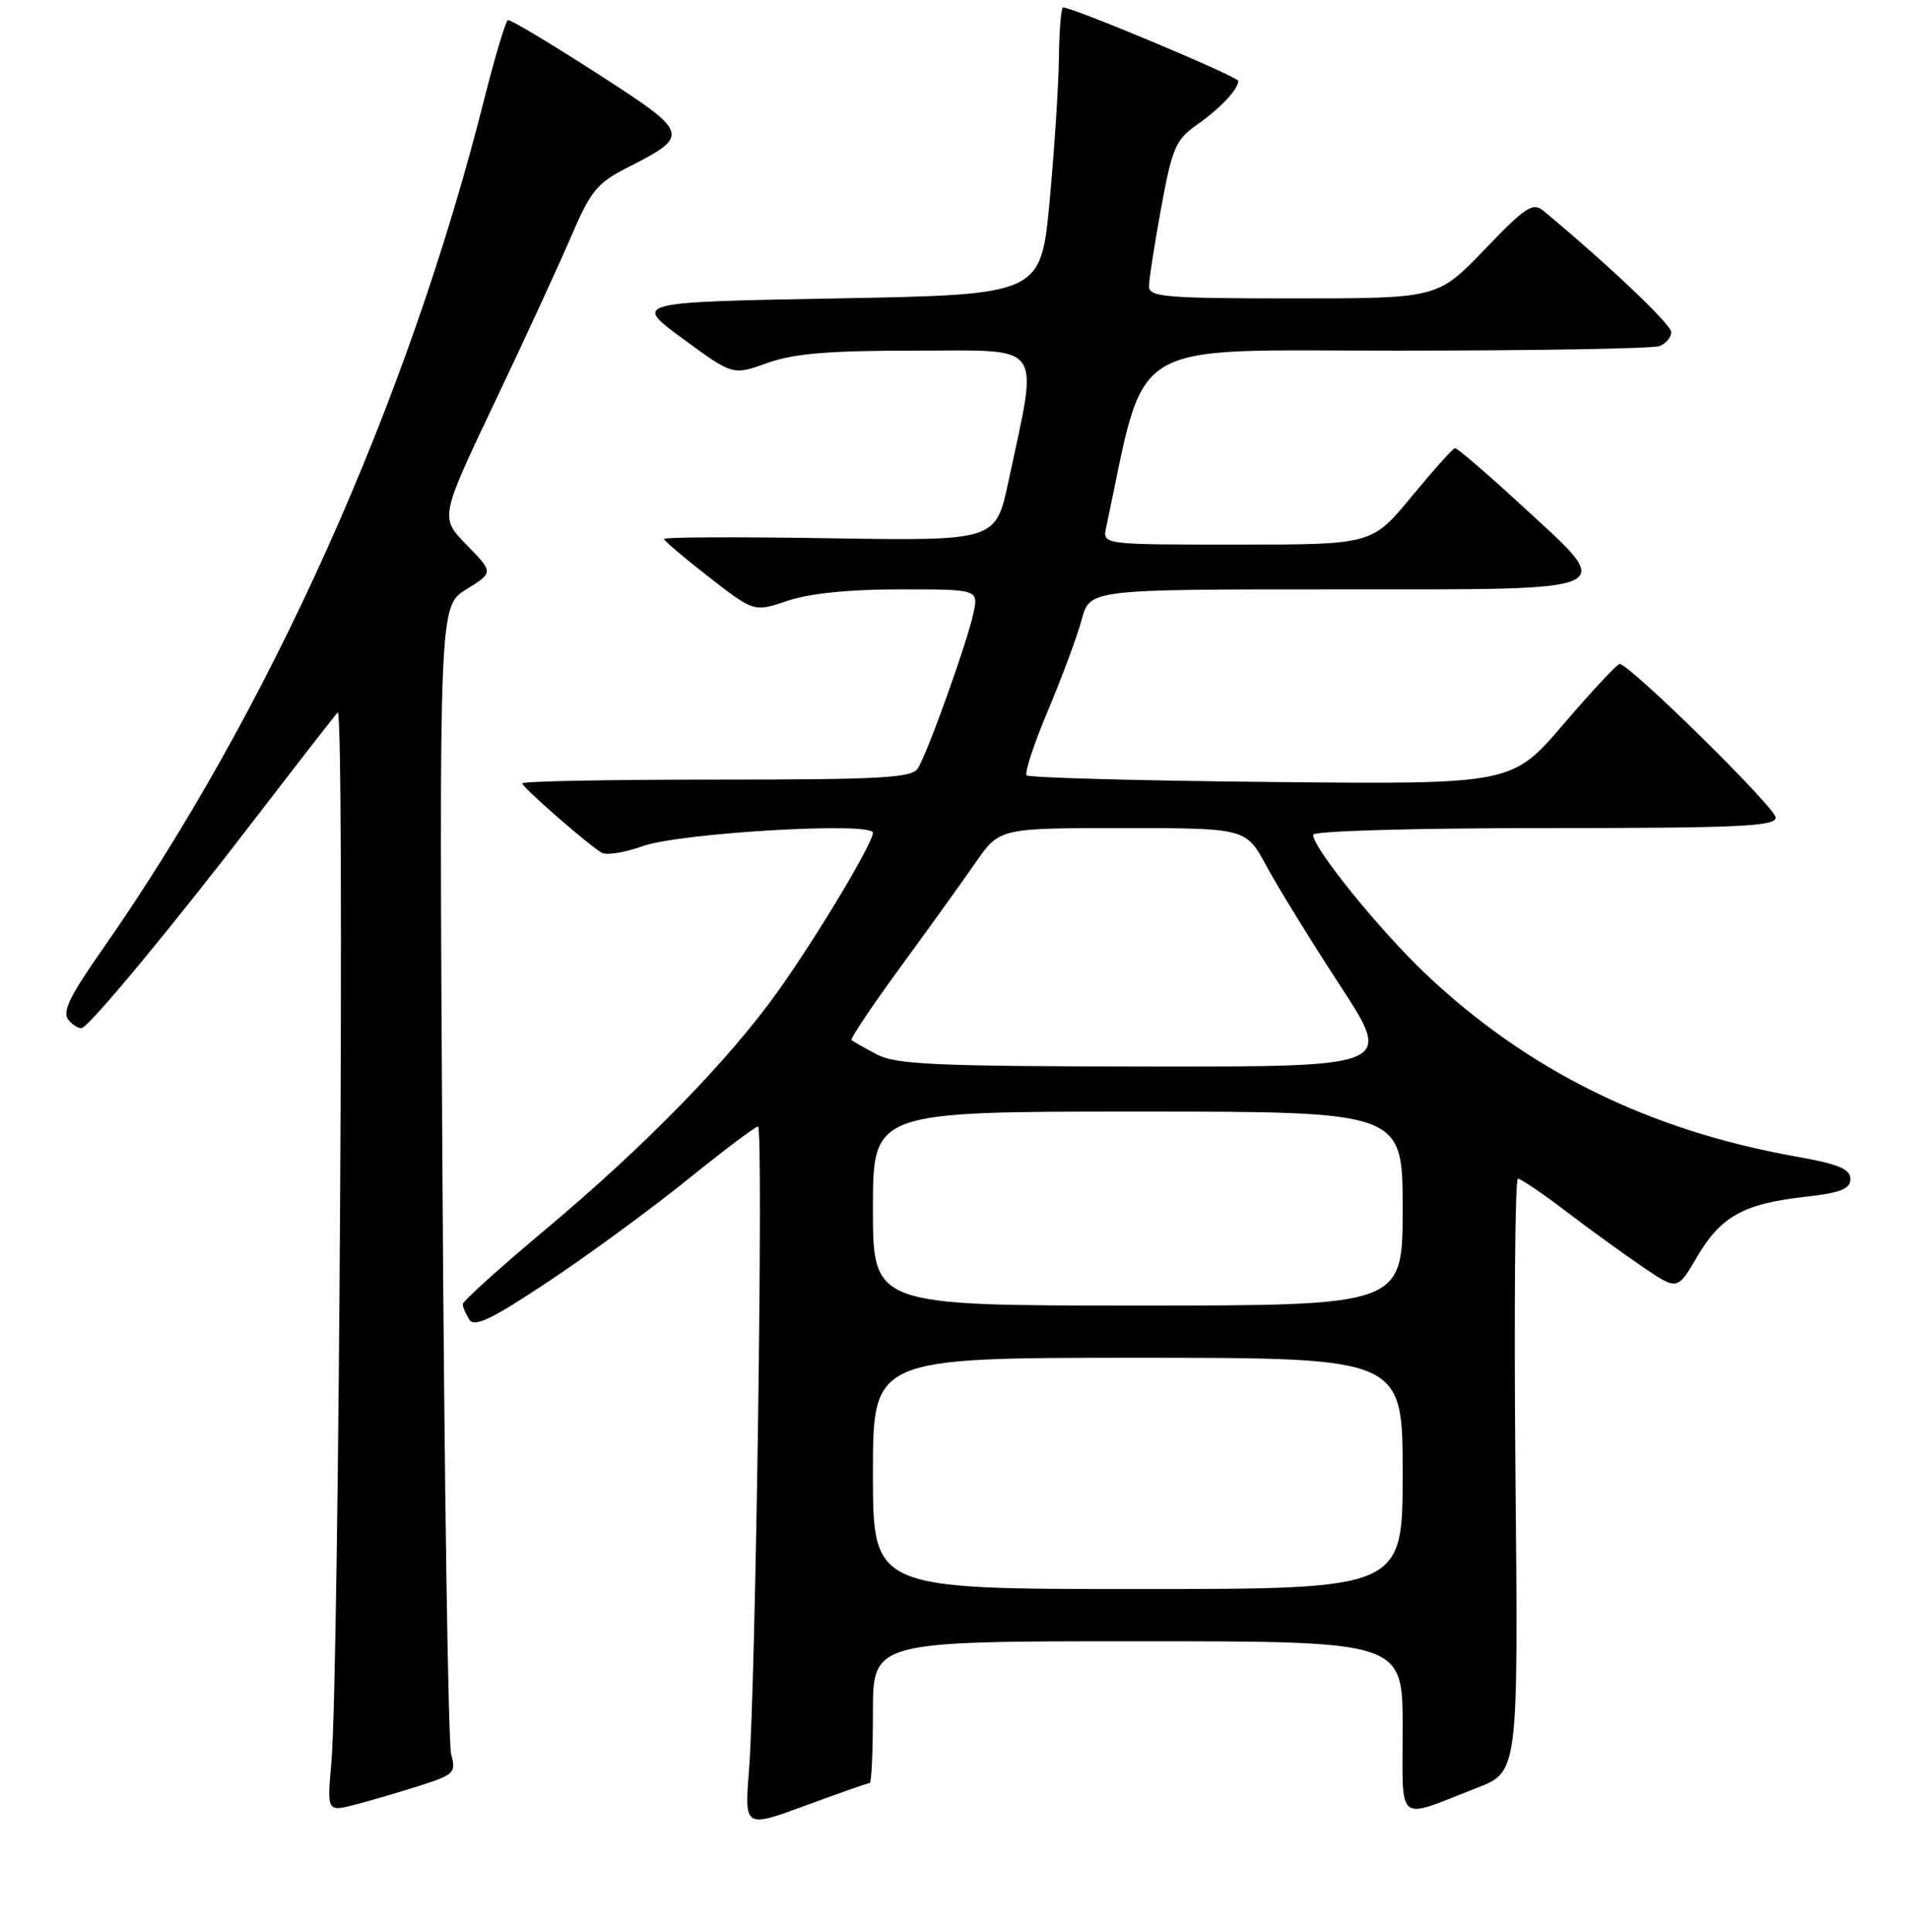 <?xml version="1.0" encoding="UTF-8" standalone="no"?>
<!DOCTYPE svg PUBLIC "-//W3C//DTD SVG 1.1//EN" "http://www.w3.org/Graphics/SVG/1.1/DTD/svg11.dtd" >
<svg xmlns="http://www.w3.org/2000/svg" xmlns:xlink="http://www.w3.org/1999/xlink" version="1.1" viewBox="0 0 256 259">
 <g >
 <path fill="currentColor"
d=" M 116.57 239.00 C 116.81 239.00 117.00 234.72 117.00 229.50 C 117.00 220.00 117.00 220.00 152.50 220.00 C 188.00 220.00 188.00 220.00 188.00 231.57 C 188.00 244.77 186.97 243.94 198.00 239.63 C 203.50 237.49 203.50 237.49 203.12 197.74 C 202.92 175.88 203.06 158.00 203.45 158.00 C 203.84 158.00 206.71 159.94 209.83 162.32 C 212.95 164.70 217.60 168.07 220.16 169.81 C 224.82 172.98 224.82 172.98 227.45 168.49 C 230.63 163.07 233.68 161.36 241.81 160.44 C 246.71 159.89 248.00 159.39 248.00 158.03 C 248.00 156.69 246.42 156.04 240.75 155.03 C 221.02 151.52 204.80 143.53 191.10 130.56 C 184.89 124.67 176.00 113.69 176.00 111.89 C 176.00 111.39 189.55 111.00 207.00 111.00 C 233.03 111.00 238.00 110.77 238.00 109.59 C 238.00 108.28 218.41 89.00 217.08 89.00 C 216.75 89.00 213.37 92.63 209.56 97.07 C 202.65 105.14 202.65 105.14 170.40 104.82 C 152.67 104.65 137.91 104.24 137.60 103.93 C 137.29 103.62 138.58 99.70 140.47 95.22 C 142.36 90.73 144.39 85.25 144.99 83.03 C 146.08 79.00 146.08 79.00 179.04 79.00 C 218.03 79.00 216.79 79.57 203.76 67.58 C 199.23 63.41 195.29 60.03 195.01 60.07 C 194.73 60.10 192.11 63.03 189.19 66.57 C 183.88 73.00 183.88 73.00 165.82 73.00 C 147.77 73.00 147.77 73.00 148.25 70.75 C 153.75 44.94 150.37 47.01 187.17 47.00 C 205.69 47.00 221.55 46.73 222.42 46.39 C 223.29 46.06 224.00 45.21 224.00 44.52 C 224.00 43.49 215.54 35.46 206.87 28.26 C 205.45 27.08 204.47 27.72 198.97 33.46 C 192.68 40.00 192.68 40.00 173.34 40.00 C 156.25 40.00 154.00 39.81 154.00 38.39 C 154.00 37.51 154.73 32.77 155.63 27.87 C 157.10 19.86 157.58 18.72 160.38 16.76 C 163.53 14.55 165.91 12.04 165.97 10.85 C 166.00 10.30 143.85 1.00 142.49 1.00 C 142.22 1.00 141.97 4.04 141.93 7.75 C 141.88 11.46 141.32 20.12 140.68 27.00 C 139.50 39.50 139.50 39.50 112.17 40.00 C 84.84 40.50 84.84 40.50 91.53 45.41 C 98.22 50.32 98.22 50.32 102.86 48.65 C 106.43 47.38 111.05 46.99 122.84 47.00 C 140.17 47.00 139.19 45.61 135.17 64.50 C 133.47 72.50 133.47 72.50 111.24 72.15 C 99.01 71.95 89.00 71.99 89.00 72.24 C 89.00 72.48 91.72 74.79 95.04 77.37 C 101.07 82.05 101.07 82.05 105.57 80.53 C 108.48 79.54 113.79 79.00 120.61 79.00 C 131.16 79.00 131.16 79.00 130.46 82.25 C 129.60 86.20 124.33 100.92 123.02 103.00 C 122.22 104.27 118.10 104.50 96.04 104.50 C 81.72 104.50 70.00 104.72 70.00 105.00 C 70.00 105.53 78.72 113.15 80.64 114.30 C 81.27 114.68 83.75 114.28 86.14 113.42 C 91.10 111.64 117.00 110.13 117.00 111.62 C 117.00 113.02 109.48 125.58 104.23 132.93 C 97.68 142.11 86.46 153.61 73.25 164.69 C 67.06 169.87 62.01 174.43 62.02 174.81 C 62.02 175.19 62.42 176.12 62.90 176.88 C 63.59 177.96 65.91 176.84 73.64 171.69 C 79.06 168.08 87.42 161.94 92.22 158.06 C 97.02 154.18 101.24 151.00 101.60 151.00 C 102.34 151.00 101.30 225.57 100.39 237.27 C 99.78 245.03 99.78 245.03 107.96 242.02 C 112.46 240.36 116.33 239.00 116.57 239.00 Z  M 56.35 239.33 C 60.87 237.88 61.14 237.60 60.47 235.14 C 60.07 233.69 59.55 198.47 59.30 156.88 C 58.85 81.26 58.85 81.26 62.50 79.00 C 66.15 76.74 66.15 76.74 62.56 73.06 C 58.96 69.37 58.96 69.37 66.30 53.94 C 70.34 45.45 74.96 35.42 76.57 31.65 C 79.15 25.62 80.05 24.52 84.06 22.48 C 92.62 18.12 92.55 17.91 79.92 9.77 C 73.71 5.77 68.39 2.59 68.08 2.69 C 67.78 2.80 66.36 7.52 64.93 13.19 C 54.65 54.00 36.07 95.35 13.61 127.43 C 9.30 133.59 8.31 135.67 9.18 136.72 C 9.80 137.46 10.62 137.94 11.01 137.78 C 12.25 137.29 23.30 123.93 33.99 110.00 C 39.69 102.58 44.76 96.05 45.26 95.50 C 46.22 94.43 45.45 224.45 44.42 236.19 C 43.83 242.88 43.83 242.88 47.67 241.88 C 49.78 241.33 53.68 240.18 56.35 239.33 Z  M 117.00 197.50 C 117.00 182.00 117.00 182.00 152.50 182.00 C 188.00 182.00 188.00 182.00 188.00 197.50 C 188.00 213.00 188.00 213.00 152.50 213.00 C 117.00 213.00 117.00 213.00 117.00 197.50 Z  M 117.00 162.00 C 117.00 149.00 117.00 149.00 152.50 149.00 C 188.00 149.00 188.00 149.00 188.00 162.00 C 188.00 175.00 188.00 175.00 152.50 175.00 C 117.00 175.00 117.00 175.00 117.00 162.00 Z  M 117.50 141.33 C 115.85 140.45 114.34 139.59 114.13 139.42 C 113.93 139.24 116.86 134.88 120.63 129.71 C 124.41 124.55 128.95 118.23 130.73 115.66 C 133.96 111.00 133.96 111.00 150.48 111.00 C 167.00 111.00 167.00 111.00 169.75 116.10 C 171.26 118.90 175.70 126.10 179.61 132.10 C 186.72 143.00 186.72 143.00 153.61 142.96 C 125.31 142.93 120.06 142.69 117.50 141.33 Z "/>
</g>
</svg>